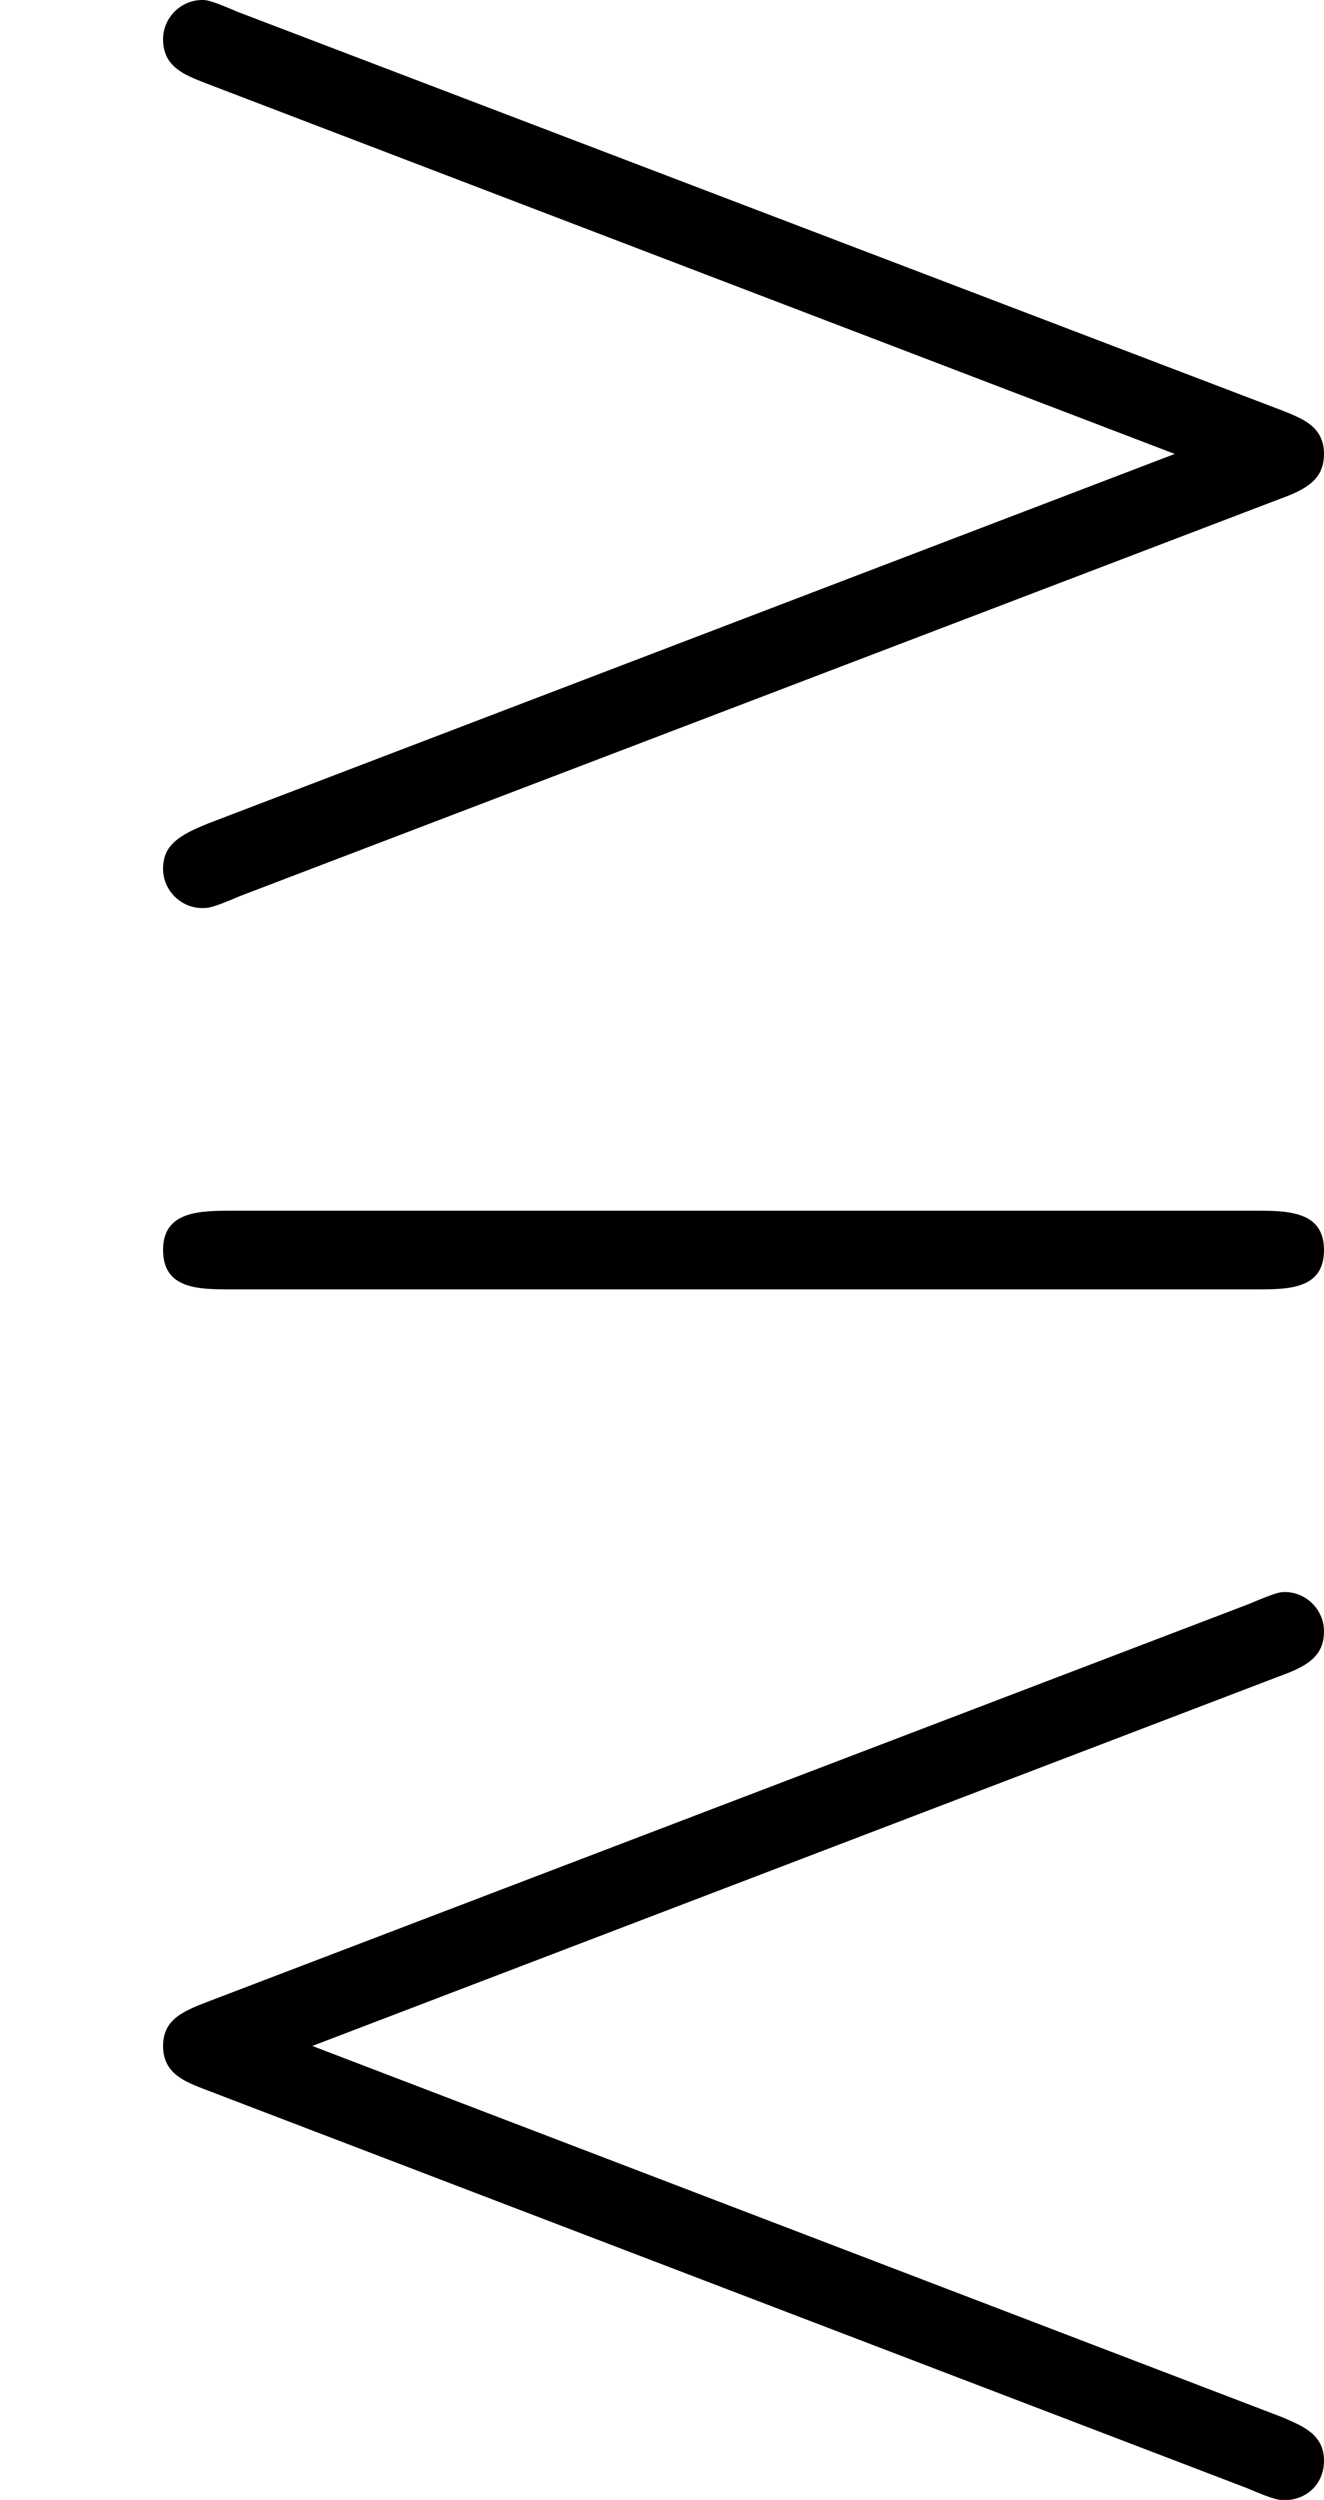 <?xml version='1.0' encoding='UTF-8'?>
<!-- This file was generated by dvisvgm 2.9.1 -->
<svg version='1.1' xmlns='http://www.w3.org/2000/svg' xmlns:xlink='http://www.w3.org/1999/xlink' viewBox='76.712 53.938 6.715 12.672'>
<defs>
<path id='g0-82' d='M6.486-6.296C6.625-6.346 6.715-6.396 6.715-6.526C6.715-6.665 6.605-6.705 6.506-6.745L1.205-8.767C1.066-8.827 1.046-8.827 1.026-8.827C.917-8.827 .827-8.737 .827-8.628C.827-8.488 .936-8.448 1.036-8.408L5.958-6.526L1.056-4.653C.907-4.593 .827-4.543 .827-4.423C.827-4.314 .917-4.224 1.026-4.224C1.056-4.224 1.076-4.224 1.215-4.284L6.486-6.296ZM6.486-.329C6.625-.379 6.715-.428 6.715-.558C6.715-.667 6.625-.757 6.516-.757C6.496-.757 6.476-.757 6.336-.697L1.066 1.315C.936 1.365 .827 1.405 .827 1.544S.936 1.724 1.036 1.763L6.326 3.786C6.466 3.846 6.486 3.846 6.516 3.846C6.625 3.846 6.715 3.766 6.715 3.646C6.715 3.507 6.595 3.467 6.506 3.427L1.584 1.544L6.486-.329ZM6.366-2.291C6.535-2.291 6.715-2.291 6.715-2.491S6.526-2.69 6.356-2.69H1.186C1.016-2.69 .827-2.69 .827-2.491S1.006-2.291 1.176-2.291H6.366Z'/>
</defs>
<g id="Guides">
  <g id="H-reference" style="fill:#27AAE1;stroke:none;" transform="matrix(1 0 0 1 339 696)">
   <path d="M 54.932 0 L 57.666 0 L 30.566 -70.459 L 28.076 -70.459 L 0.977 0 L 3.662 0 L 12.94 -24.463 L 45.703 -24.463 Z M 29.199 -67.09 L 29.443 -67.09 L 44.824 -26.709 L 13.818 -26.709 Z"/>
  </g>
  <line id="Baseline-S" style="fill:none;stroke:#27AAE1;opacity:1;stroke-width:0.577;" x1="263" x2="3036" y1="696" y2="696"/>
  <line id="Capline-S" style="fill:none;stroke:#27AAE1;opacity:1;stroke-width:0.577;" x1="263" x2="3036" y1="625.541" y2="625.541"/>
  <g id="H-reference" style="fill:#27AAE1;stroke:none;" transform="matrix(1 0 0 1 339 1126)">
   <path d="M 54.932 0 L 57.666 0 L 30.566 -70.459 L 28.076 -70.459 L 0.977 0 L 3.662 0 L 12.94 -24.463 L 45.703 -24.463 Z M 29.199 -67.09 L 29.443 -67.09 L 44.824 -26.709 L 13.818 -26.709 Z"/>
  </g>
  <line id="Baseline-M" style="fill:none;stroke:#27AAE1;opacity:1;stroke-width:0.577;" x1="263" x2="3036" y1="1126" y2="1126"/>
  <line id="Capline-M" style="fill:none;stroke:#27AAE1;opacity:1;stroke-width:0.577;" x1="263" x2="3036" y1="1055.54" y2="1055.54"/>
  <g id="H-reference" style="fill:#27AAE1;stroke:none;" transform="matrix(1 0 0 1 339 1556)">
   <path d="M 54.932 0 L 57.666 0 L 30.566 -70.459 L 28.076 -70.459 L 0.977 0 L 3.662 0 L 12.94 -24.463 L 45.703 -24.463 Z M 29.199 -67.09 L 29.443 -67.09 L 44.824 -26.709 L 13.818 -26.709 Z"/>
  </g>
  <line id="Baseline-L" style="fill:none;stroke:#27AAE1;opacity:1;stroke-width:0.577;" x1="263" x2="3036" y1="1556" y2="1556"/>
  <line id="Capline-L" style="fill:none;stroke:#27AAE1;opacity:1;stroke-width:0.577;" x1="263" x2="3036" y1="1485.54" y2="1485.54"/>
  <rect height="119.336" id="left-margin" style="fill:#00AEEF;stroke:none;opacity:0.4;" width="12.451" x="1394.06" y="1030.79"/>
  <rect height="119.336" id="right-margin" style="fill:#00AEEF;stroke:none;opacity:0.4;" width="12.451" x="1493.18" y="1030.79"/>
</g>
<g id='Regular-M'>
<use x='76.712' y='62.765' xlink:href='#g0-82'/>
</g>
</svg>